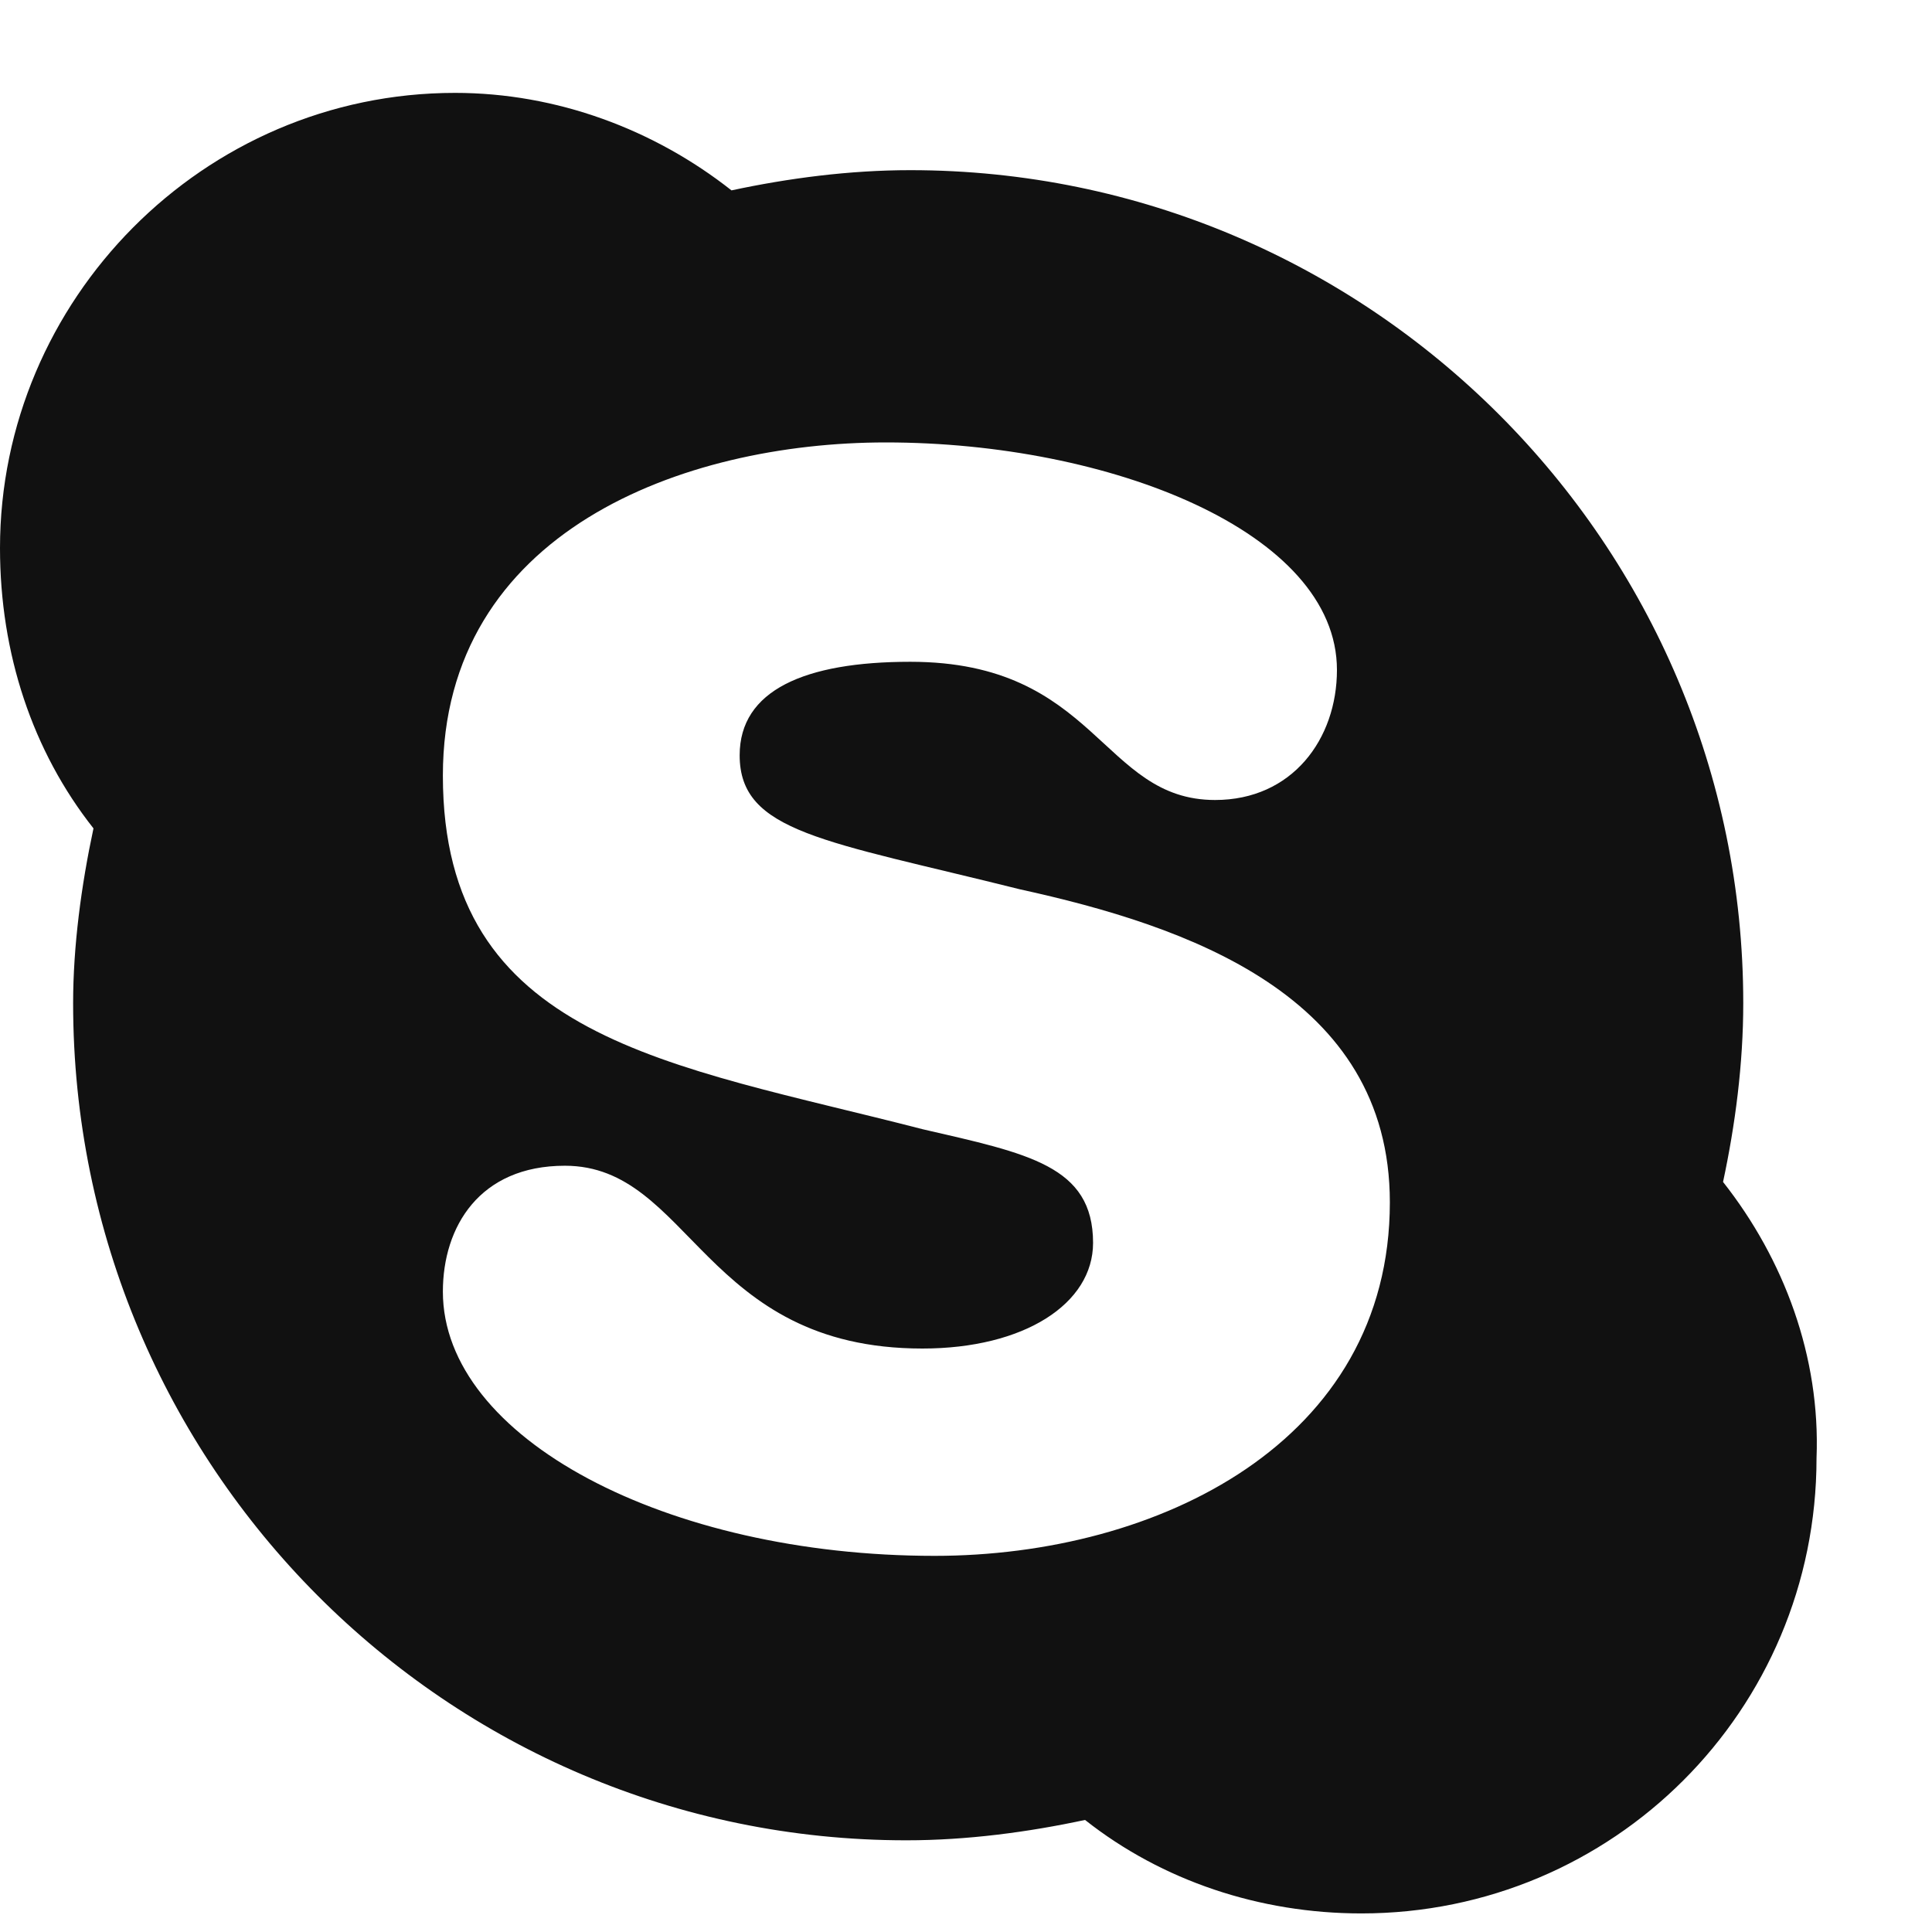 <svg width="13" height="13" viewBox="0 0 13 13" fill="none" xmlns="http://www.w3.org/2000/svg">
<path d="M11.594 7.953C12.004 8.473 12.25 9.129 12.223 9.812C12.223 11.508 10.855 12.875 9.16 12.875C8.477 12.875 7.82 12.656 7.301 12.246C6.918 12.328 6.508 12.383 6.098 12.383C3.008 12.383 0.492 9.867 0.492 6.75C0.492 6.367 0.547 5.957 0.629 5.574C0.219 5.055 0 4.398 0 3.688C0 2.02 1.367 0.625 3.062 0.625C3.746 0.625 4.402 0.871 4.922 1.281C5.305 1.199 5.715 1.145 6.125 1.145C9.215 1.145 11.73 3.66 11.73 6.75C11.73 7.16 11.676 7.57 11.594 7.953ZM6.289 10.469C7.793 10.469 9.352 9.703 9.352 8.09C9.352 6.695 7.984 6.23 6.863 5.984C5.551 5.656 4.977 5.602 4.977 5.082C4.977 4.645 5.414 4.453 6.125 4.453C7.383 4.453 7.41 5.383 8.176 5.383C8.695 5.383 8.996 4.973 8.996 4.508C8.996 3.578 7.465 2.977 5.961 2.977C4.594 2.977 2.98 3.578 2.98 5.219C2.98 6.996 4.512 7.16 6.207 7.598C6.918 7.762 7.355 7.844 7.355 8.363C7.355 8.773 6.891 9.074 6.207 9.074C4.73 9.074 4.648 7.844 3.801 7.844C3.227 7.844 2.98 8.254 2.98 8.691C2.98 9.676 4.484 10.469 6.289 10.469Z" fill="#111111"/>
</svg>
